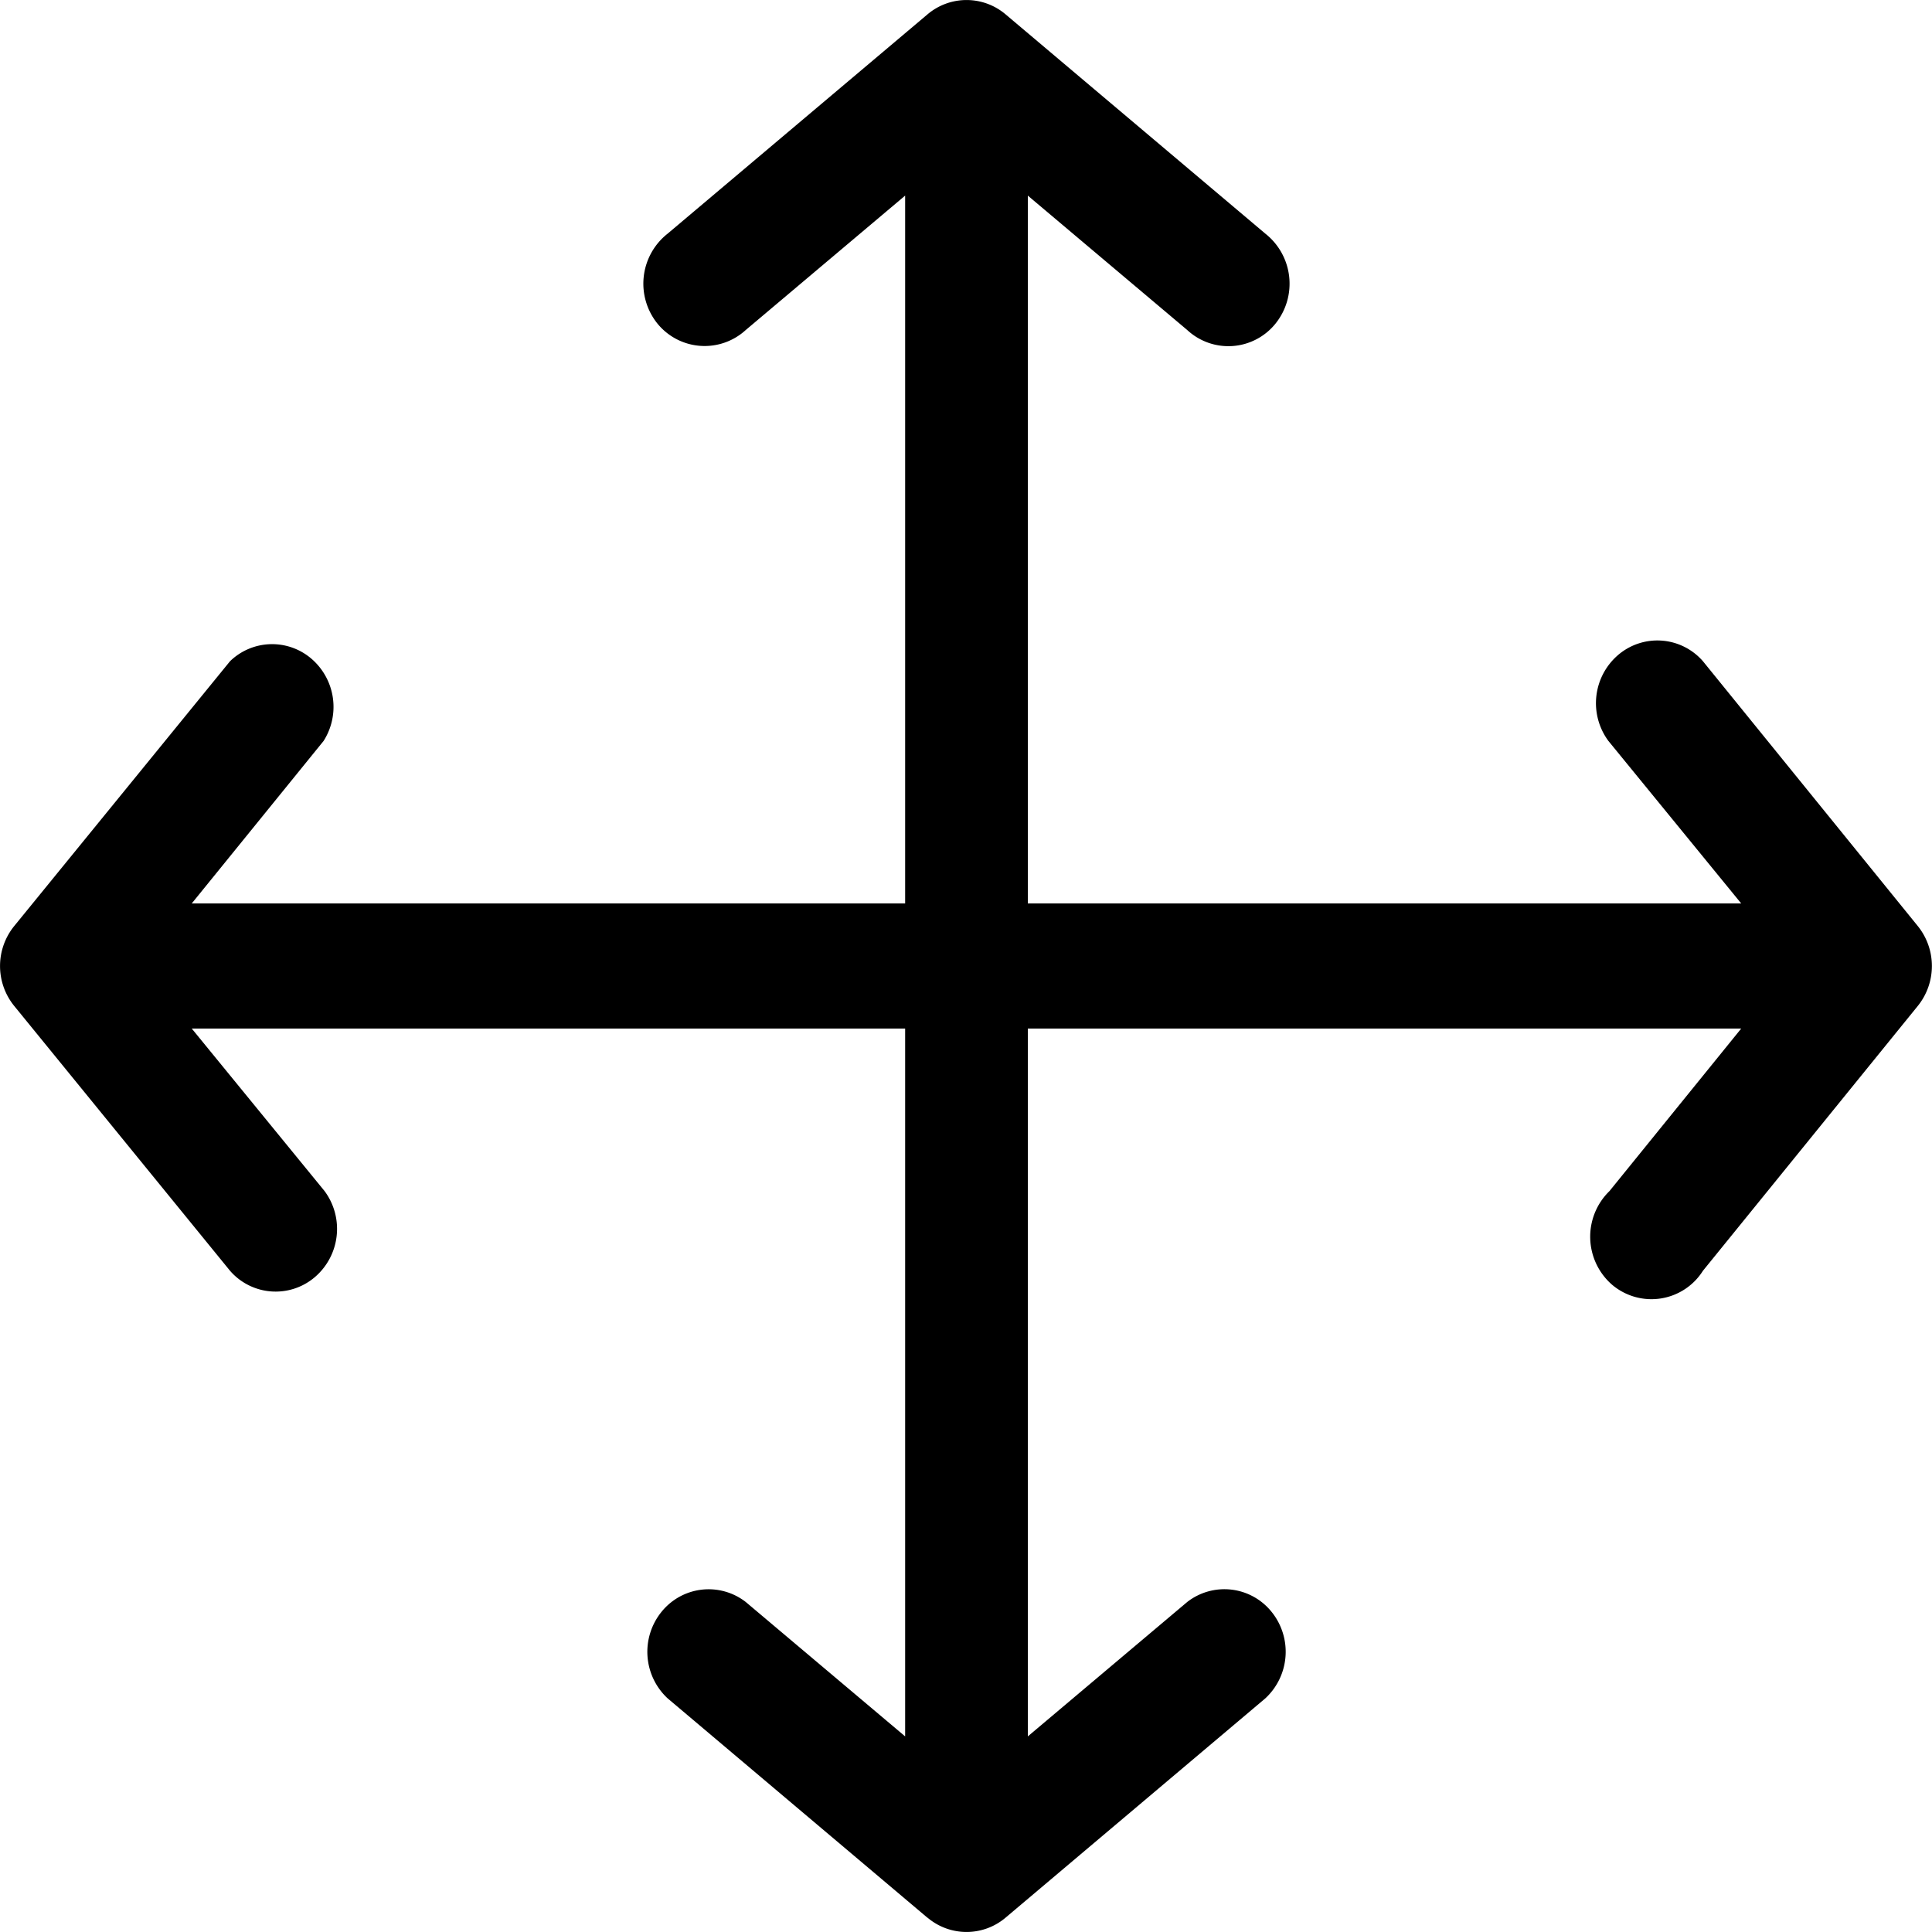 <svg xmlns="http://www.w3.org/2000/svg" width="17" height="17" viewBox="0 0 16 16">
  <path fill="currentColor"
        d="M14.103 5.476a.5.5 0 00-.701-.053.526.526 0 00-.082.713l1.1 1.346H8.512V1.62l1.32 1.113a.501.501 0 00.732-.054.528.528 0 00-.085-.744L8.328.119a.5.5 0 00-.647 0L5.529 1.935a.527.527 0 00-.085.744.504.504 0 00.732.054l1.32-1.113v5.862H1.588L2.68 6.136a.526.526 0 00-.1-.68.5.5 0 00-.675.02L.117 7.67a.525.525 0 000 .66l1.788 2.194a.5.5 0 00.702.053.526.526 0 00.081-.713l-1.1-1.346h5.908v5.862l-1.32-1.113a.501.501 0 00-.698.082.526.526 0 00.051.716l2.152 1.817v-.001a.5.5 0 00.647 0l2.151-1.816a.526.526 0 00.052-.716.501.501 0 00-.699-.082l-1.32 1.113V8.518h5.908l-1.091 1.346a.527.527 0 00.022.776.504.504 0 00.752-.116l1.78-2.194a.527.527 0 000-.66z"/>
</svg>
